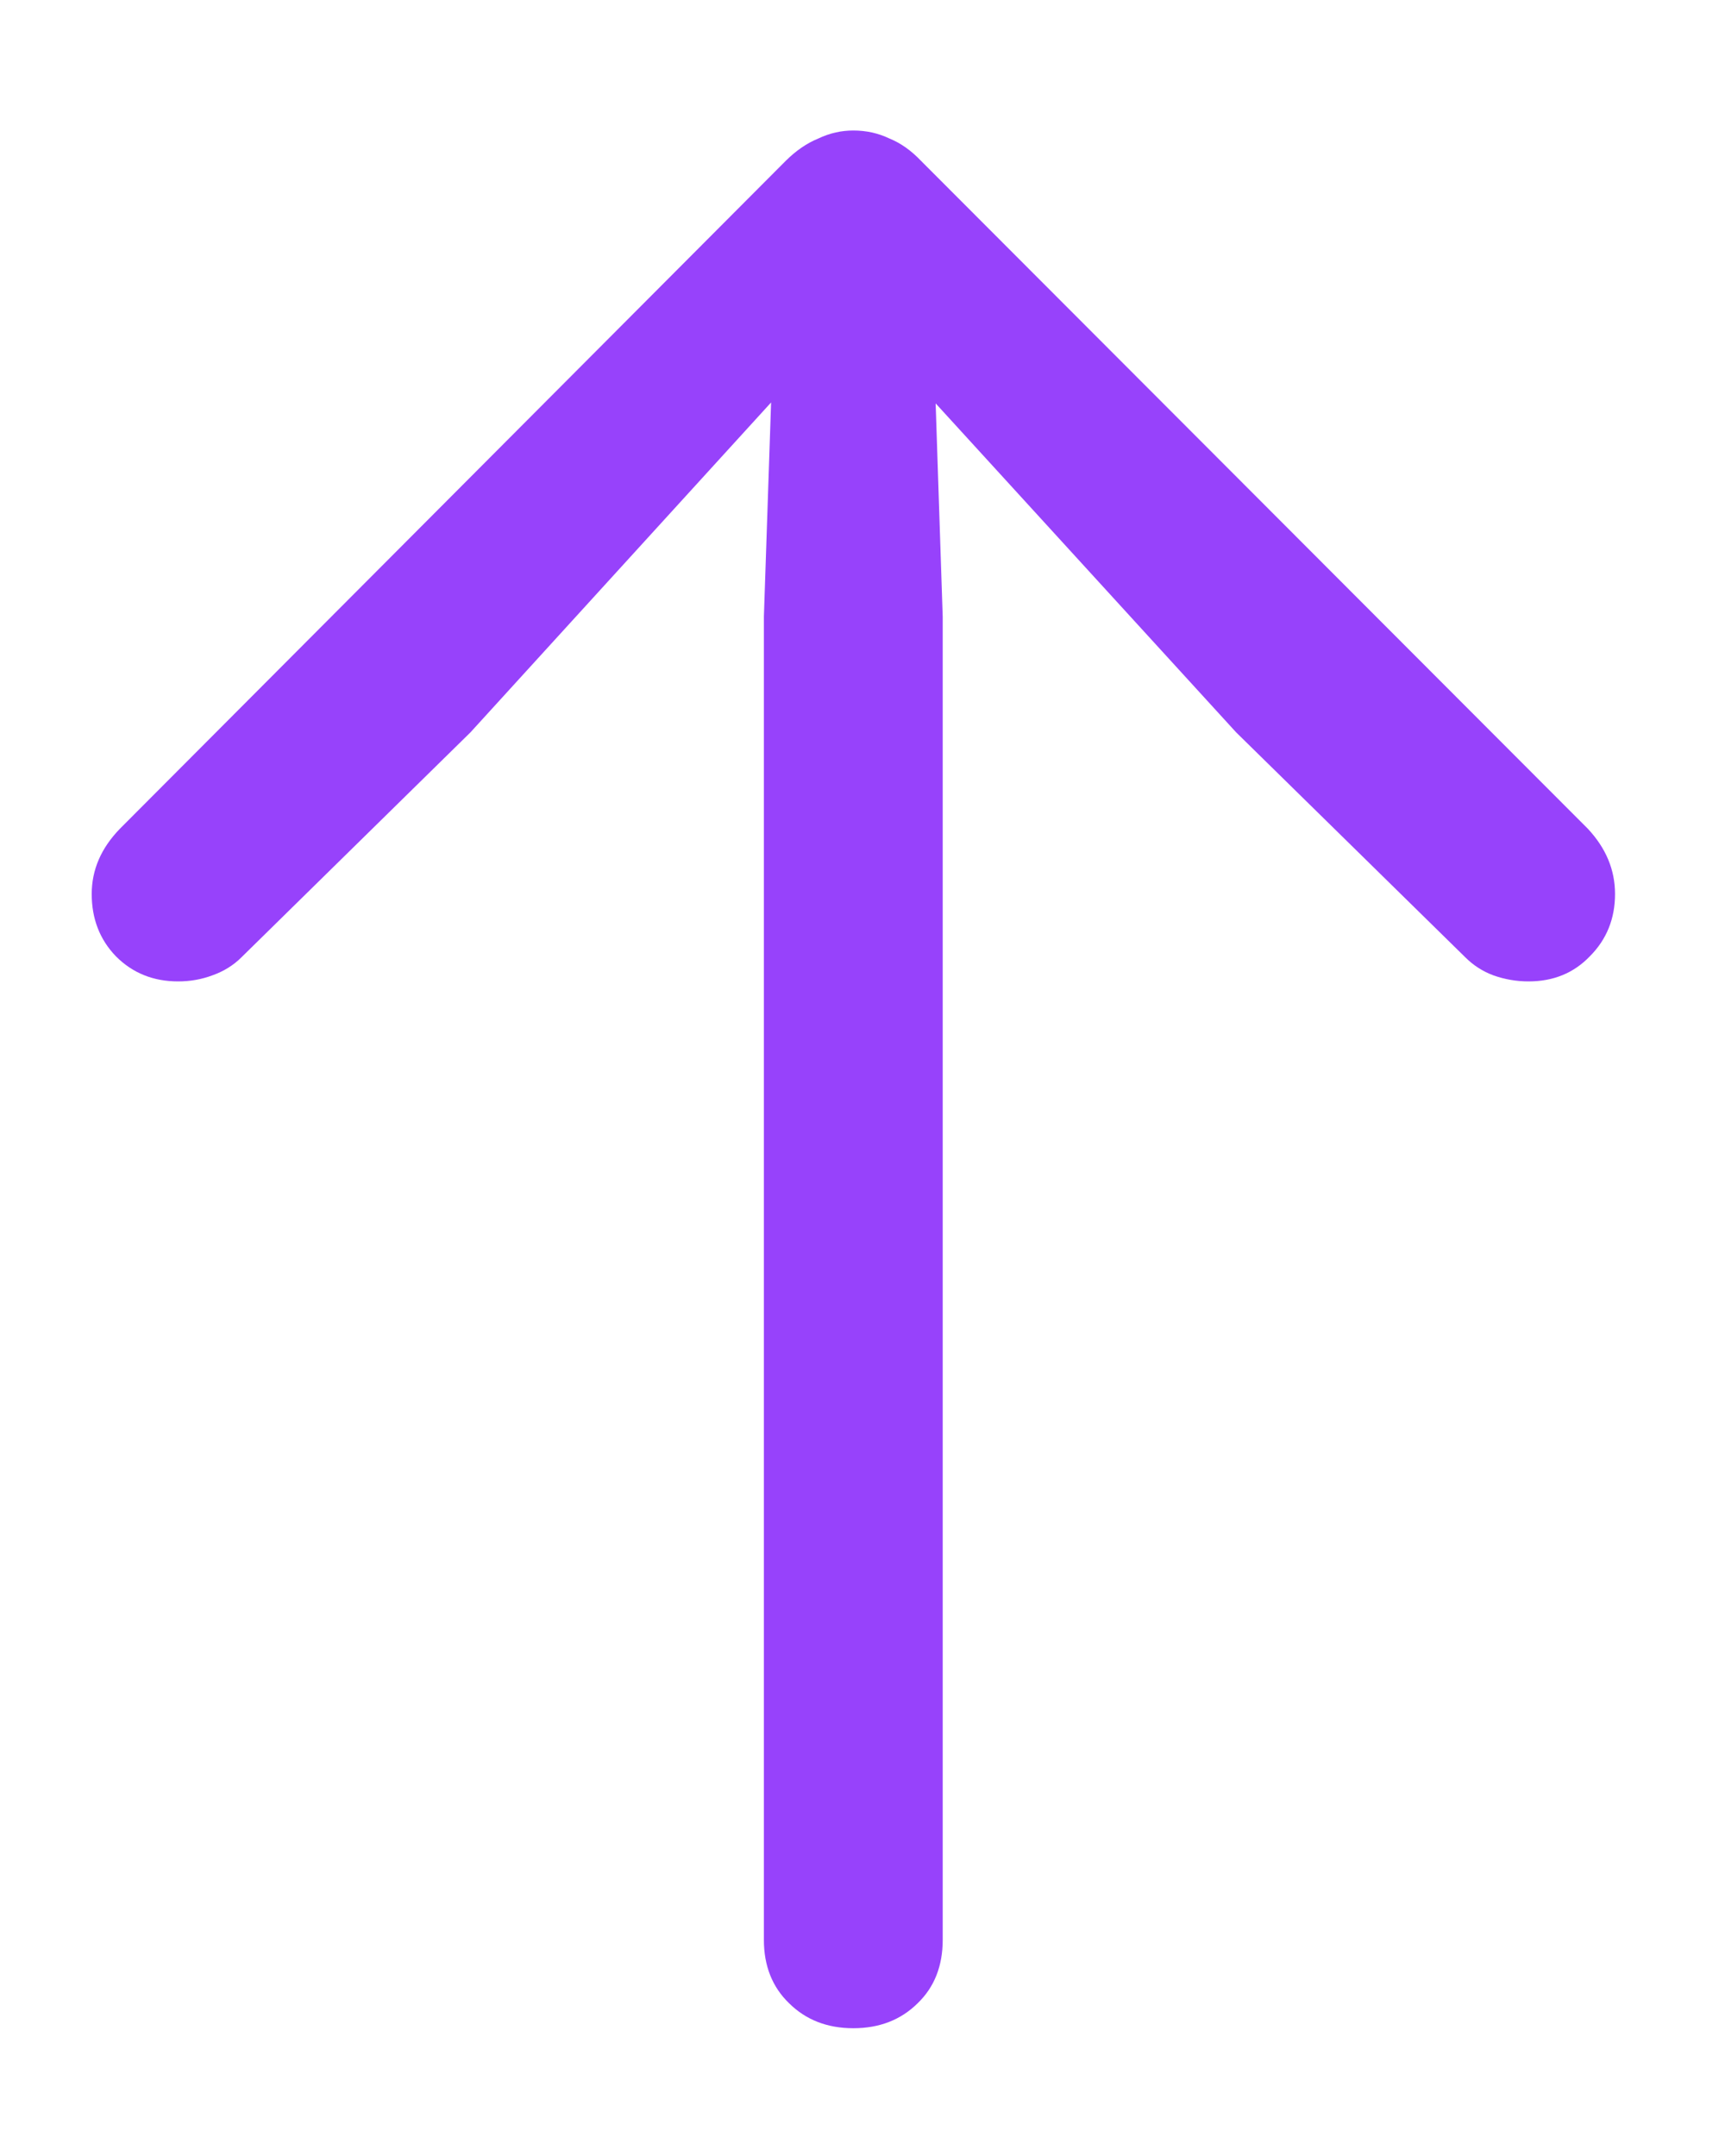 <svg width="12" height="15" viewBox="0 0 12 15" fill="none" xmlns="http://www.w3.org/2000/svg">
<path d="M5.936 14.111C5.755 14.111 5.606 14.053 5.489 13.937C5.373 13.825 5.314 13.678 5.314 13.496V4.291L5.384 2.208L5.776 2.348L3.273 5.095L1.68 6.66C1.624 6.716 1.556 6.758 1.477 6.786C1.402 6.814 1.323 6.828 1.239 6.828C1.067 6.828 0.922 6.77 0.806 6.653C0.694 6.537 0.638 6.392 0.638 6.22C0.638 6.052 0.703 5.901 0.834 5.766L5.468 1.117C5.538 1.048 5.613 0.996 5.692 0.964C5.771 0.926 5.853 0.908 5.936 0.908C6.025 0.908 6.109 0.926 6.188 0.964C6.267 0.996 6.339 1.048 6.405 1.117L11.046 5.766C11.172 5.901 11.235 6.052 11.235 6.22C11.235 6.392 11.176 6.537 11.06 6.653C10.948 6.77 10.806 6.828 10.633 6.828C10.55 6.828 10.468 6.814 10.389 6.786C10.314 6.758 10.249 6.716 10.193 6.66L8.599 5.095L6.09 2.348L6.489 2.208L6.558 4.291V13.496C6.558 13.678 6.5 13.825 6.384 13.937C6.267 14.053 6.118 14.111 5.936 14.111Z" fill="#9742FB"/>
</svg>
